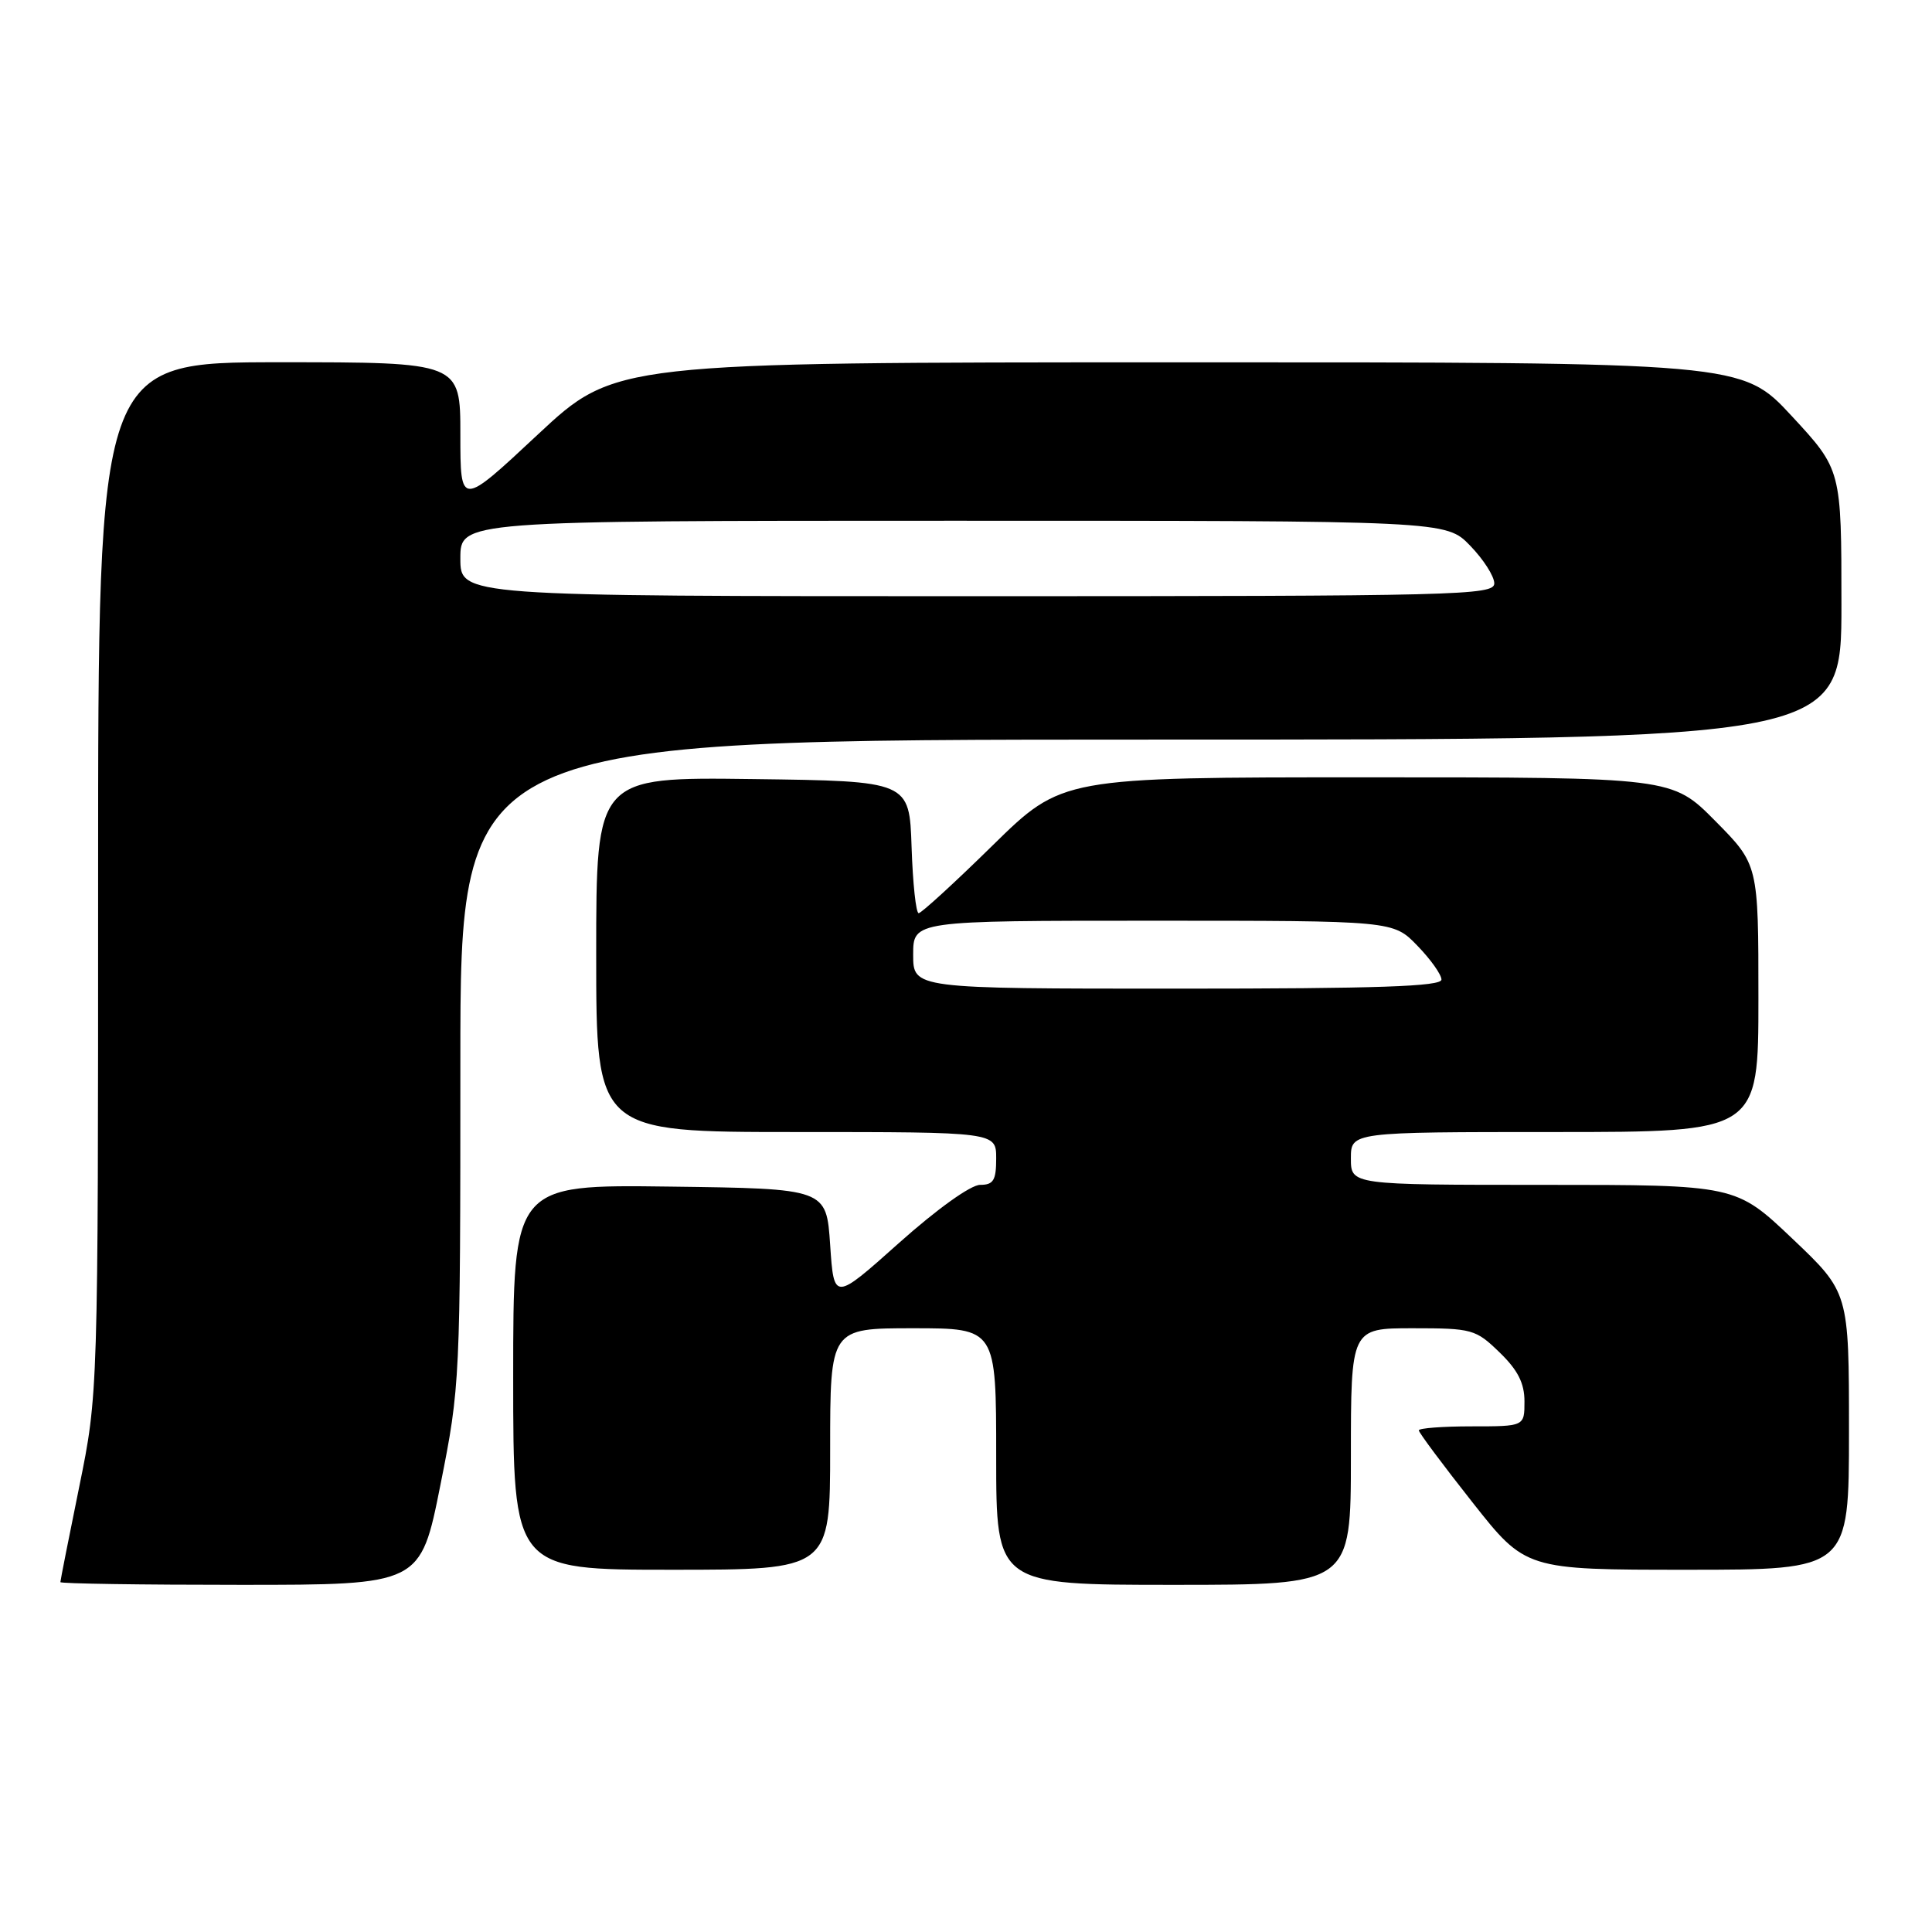 <?xml version="1.0" encoding="UTF-8" standalone="no"?>
<!DOCTYPE svg PUBLIC "-//W3C//DTD SVG 1.1//EN" "http://www.w3.org/Graphics/SVG/1.1/DTD/svg11.dtd" >
<svg xmlns="http://www.w3.org/2000/svg" xmlns:xlink="http://www.w3.org/1999/xlink" version="1.1" viewBox="0 0 256 256">
 <g >
 <path fill="currentColor"
d=" M 58.36 196.75 C 60.97 183.67 61.00 182.96 61.00 140.75 C 61.00 98.00 61.00 98.00 152.50 98.00 C 244.00 98.00 244.00 98.00 244.00 80.12 C 244.00 62.24 244.00 62.24 237.41 55.12 C 230.81 48.00 230.81 48.00 156.16 48.01 C 81.50 48.02 81.50 48.02 71.25 57.59 C 61.00 67.17 61.00 67.17 61.00 57.58 C 61.00 48.00 61.00 48.00 37.00 48.00 C 13.00 48.00 13.00 48.00 13.00 116.36 C 13.00 184.72 13.00 184.72 10.50 197.00 C 9.12 203.75 8.00 209.44 8.00 209.64 C 8.00 209.84 18.74 210.00 31.86 210.00 C 55.72 210.00 55.72 210.00 58.36 196.75 Z  M 179.00 193.00 C 179.00 176.00 179.00 176.00 187.20 176.00 C 195.07 176.00 195.54 176.13 198.70 179.20 C 201.12 181.54 202.00 183.27 202.00 185.70 C 202.00 189.00 202.00 189.00 195.00 189.00 C 191.15 189.00 188.00 189.24 188.00 189.53 C 188.00 189.82 191.18 194.09 195.08 199.03 C 202.15 208.00 202.15 208.00 223.58 208.00 C 245.00 208.00 245.00 208.00 245.00 189.63 C 245.00 171.25 245.00 171.25 237.50 164.13 C 229.99 157.00 229.99 157.00 204.50 157.00 C 179.00 157.00 179.00 157.00 179.00 153.50 C 179.00 150.00 179.00 150.00 206.00 150.00 C 233.00 150.00 233.00 150.00 233.00 132.28 C 233.00 114.56 233.00 114.56 227.28 108.78 C 221.56 103.00 221.56 103.00 181.15 103.00 C 140.73 103.00 140.73 103.00 131.55 112.00 C 126.51 116.95 122.08 121.00 121.73 121.00 C 121.37 121.00 120.95 117.06 120.79 112.25 C 120.50 103.50 120.50 103.50 99.75 103.23 C 79.00 102.96 79.00 102.96 79.00 126.48 C 79.00 150.00 79.00 150.00 105.50 150.00 C 132.00 150.00 132.00 150.00 132.00 153.50 C 132.00 156.40 131.64 157.00 129.87 157.00 C 128.63 157.00 124.14 160.22 119.12 164.70 C 110.50 172.40 110.50 172.40 110.00 164.95 C 109.50 157.50 109.50 157.50 88.75 157.23 C 68.00 156.96 68.00 156.96 68.00 182.48 C 68.00 208.00 68.00 208.00 89.00 208.00 C 110.00 208.00 110.00 208.00 110.00 192.00 C 110.00 176.00 110.00 176.00 121.00 176.00 C 132.00 176.00 132.00 176.00 132.00 193.00 C 132.00 210.00 132.00 210.00 155.50 210.00 C 179.00 210.00 179.00 210.00 179.00 193.00 Z  M 61.00 74.00 C 61.00 69.00 61.00 69.00 126.30 69.00 C 191.61 69.00 191.61 69.00 194.80 72.30 C 196.56 74.11 198.00 76.36 198.00 77.30 C 198.00 78.88 193.34 79.00 129.50 79.00 C 61.00 79.00 61.00 79.00 61.00 74.00 Z  M 121.00 126.50 C 121.00 122.00 121.00 122.00 152.80 122.00 C 184.61 122.00 184.61 122.00 187.80 125.30 C 189.56 127.11 191.00 129.14 191.00 129.80 C 191.00 130.71 182.59 131.00 156.00 131.00 C 121.00 131.00 121.00 131.00 121.00 126.50 Z "/>
</g>
</svg>